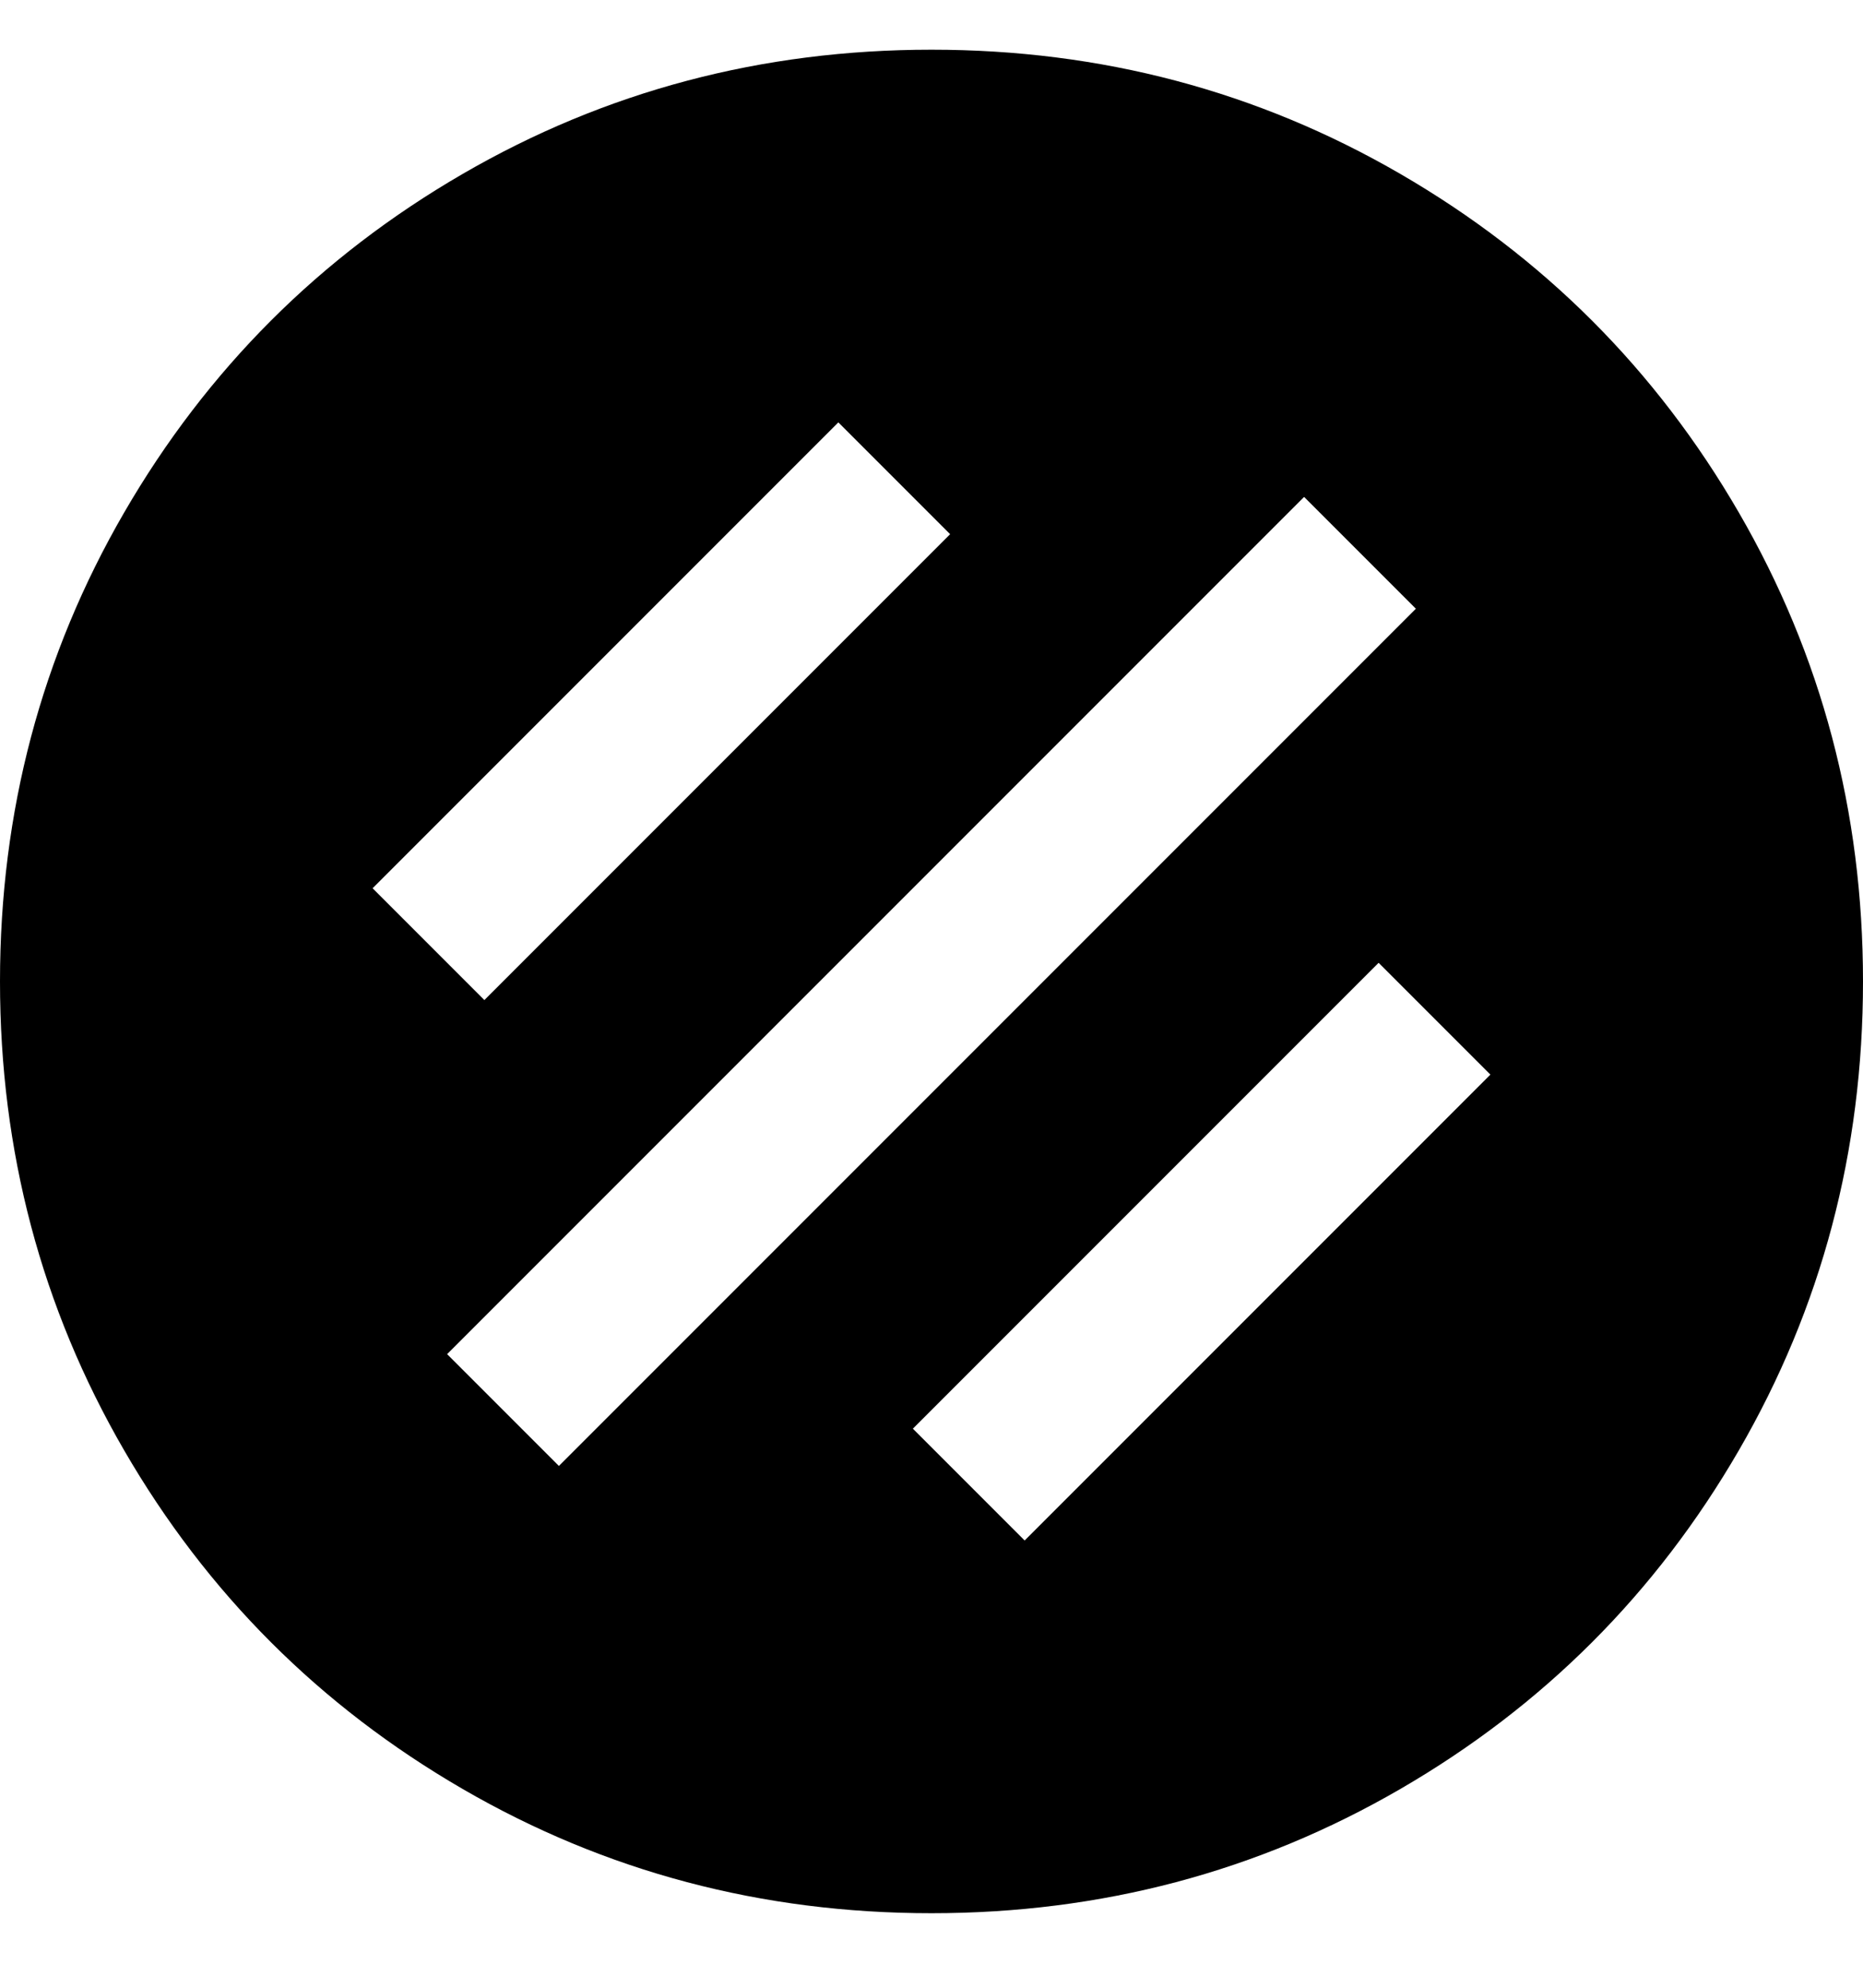 <svg viewBox="0 0 300 320" xmlns="http://www.w3.org/2000/svg"><path d="M150 8q-41 0-75.5 20T20 82.5Q0 117 0 158t20 75.5Q40 268 74.5 288t75.5 20q41 0 75.5-20t54.5-54.5q20-34.5 20-75.5t-20-75.5Q260 48 225.5 28T150 8zm-15 60l18 18-75 75-18-18 75-75zM72 218L210 80l18 18L90 236l-18-18zm93 30l-18-18 75-75 18 18-75 75z"/></svg>